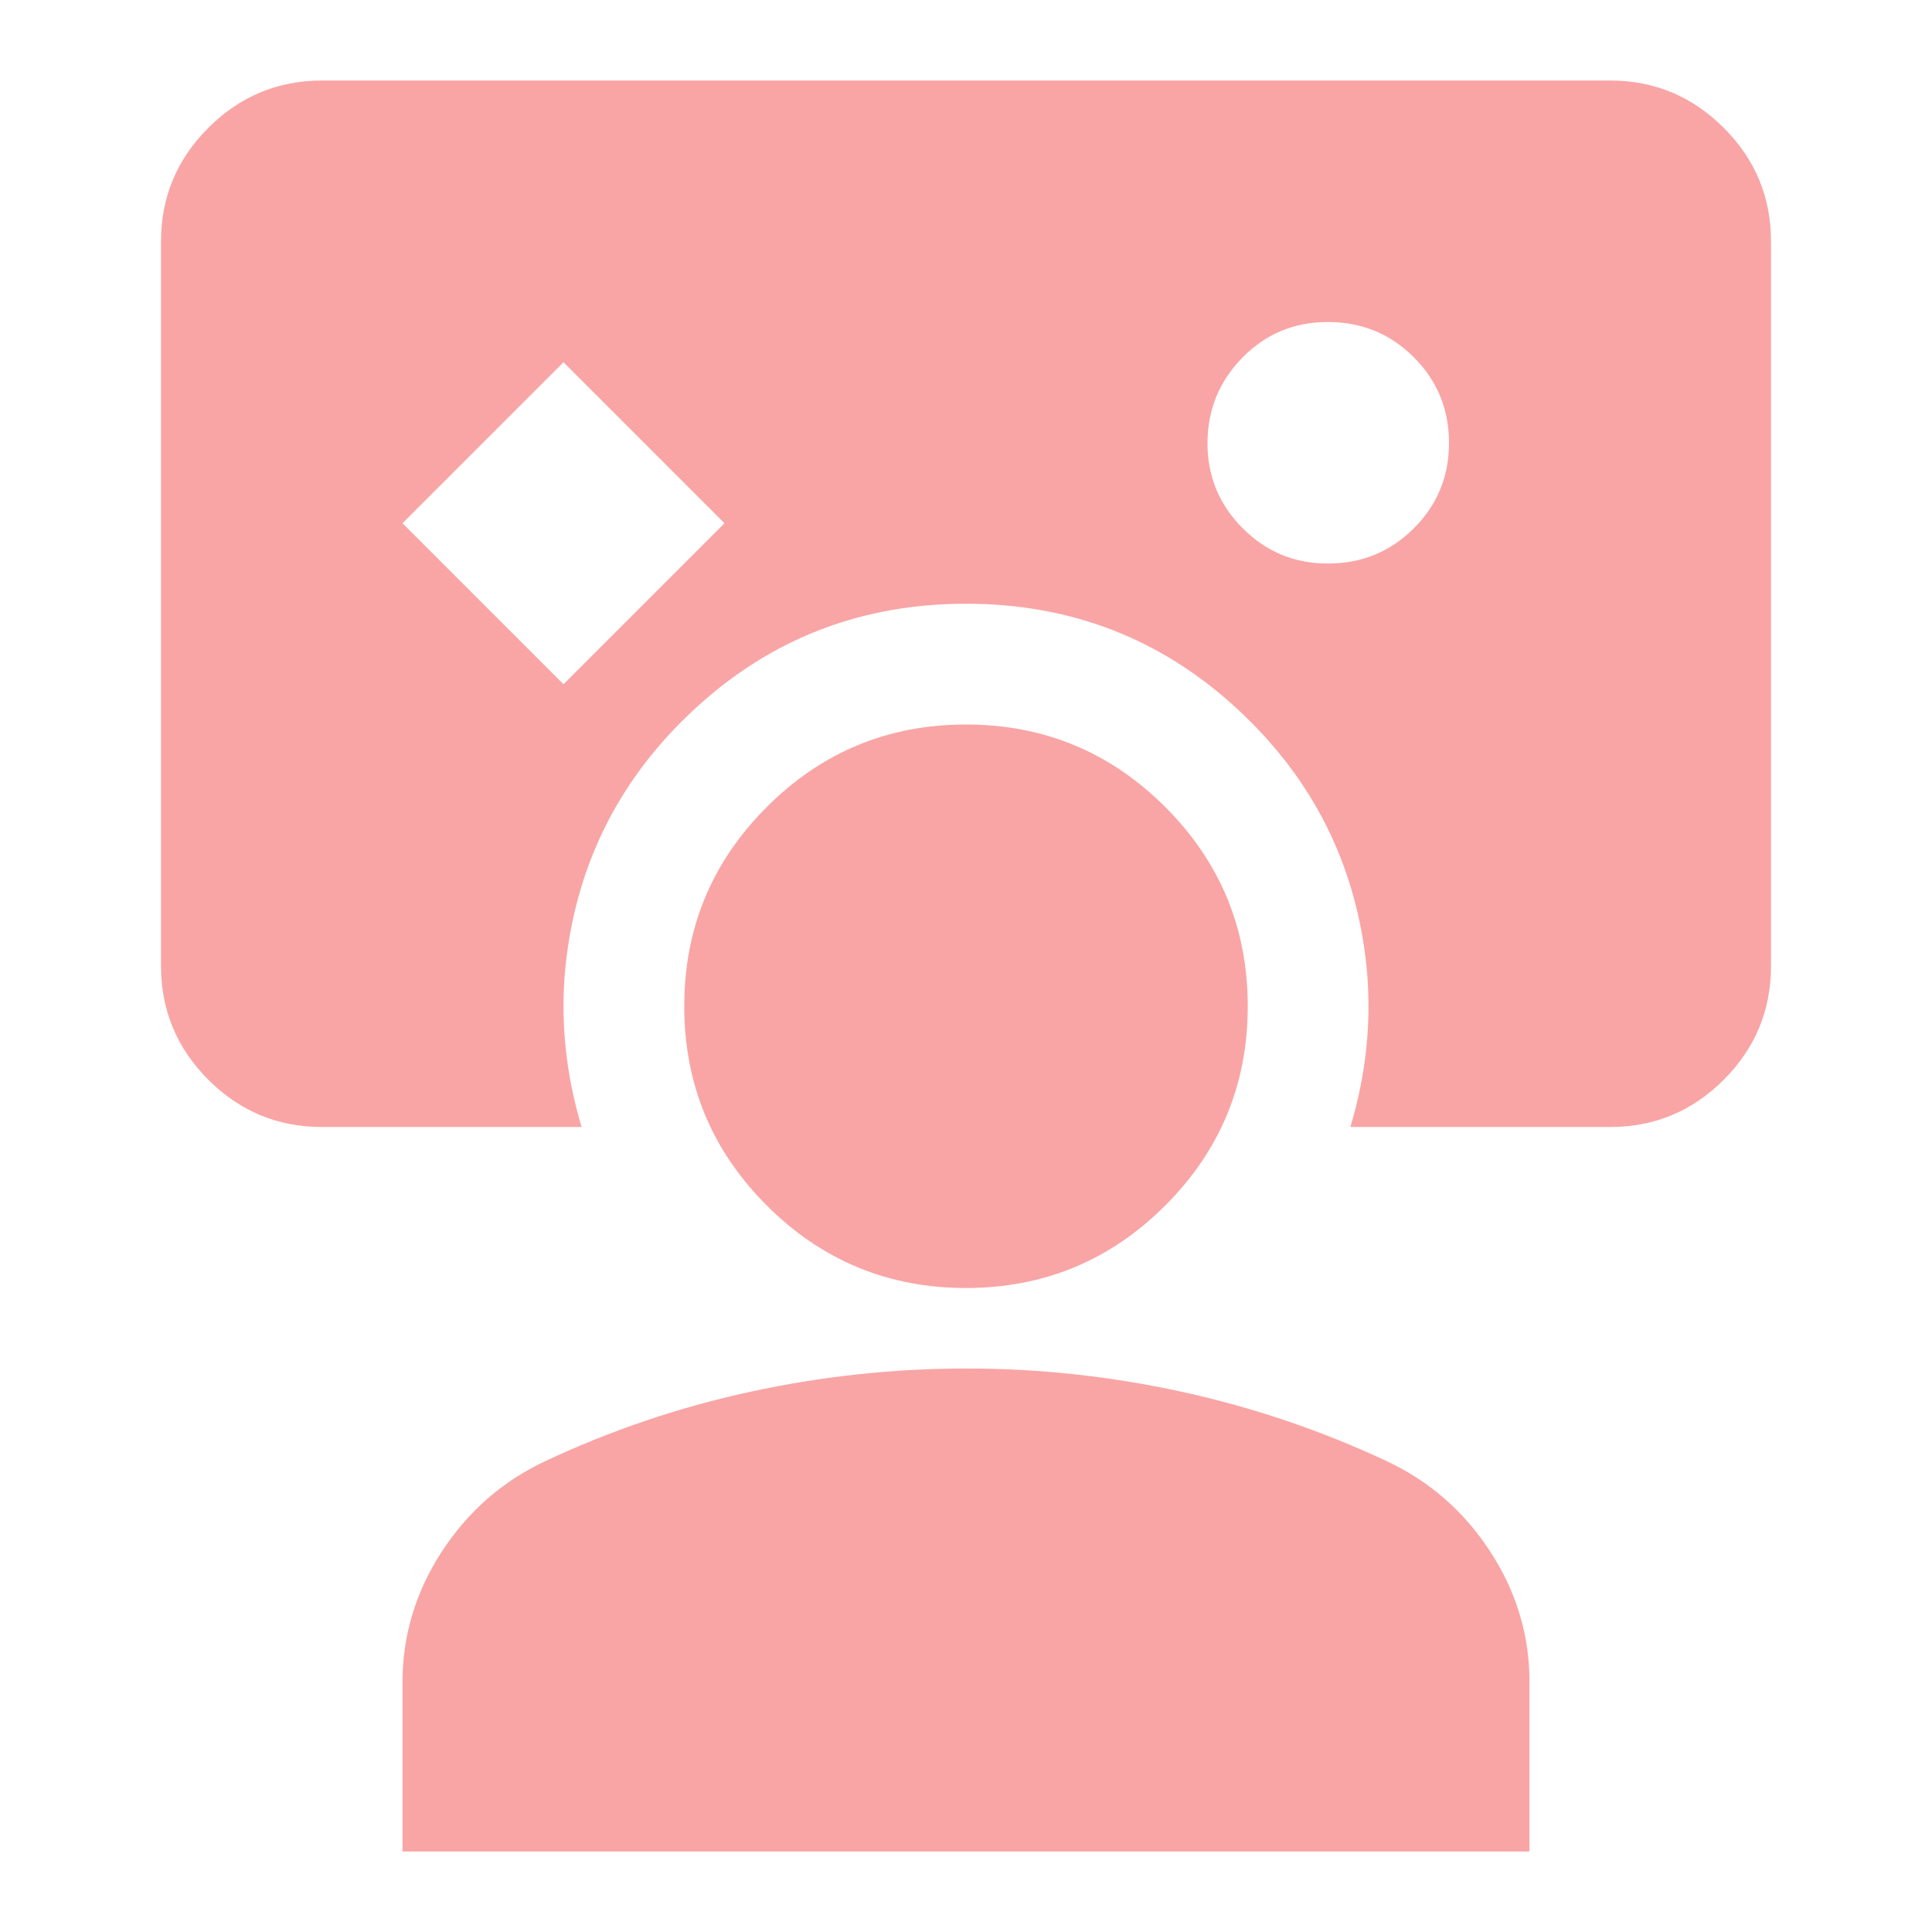 <svg width="120" height="120" viewBox="0 0 120 120" fill="none" xmlns="http://www.w3.org/2000/svg">
<path d="M20 70C17.25 70 14.897 69.022 12.94 67.065C10.983 65.108 10.003 62.753 10 60V15C10 12.25 10.98 9.897 12.94 7.94C14.9 5.983 17.253 5.003 20 5H100C102.75 5 105.105 5.98 107.065 7.94C109.025 9.9 110.003 12.253 110 15V60C110 62.75 109.022 65.105 107.065 67.065C105.108 69.025 102.753 70.003 100 70H83.875C84.375 68.333 84.708 66.667 84.875 65C85.042 63.333 85.042 61.667 84.875 60C84.208 53.667 81.522 48.333 76.815 44C72.108 39.667 66.503 37.5 60 37.5C53.497 37.5 47.892 39.667 43.185 44C38.478 48.333 35.792 53.667 35.125 60C34.958 61.667 34.958 63.333 35.125 65C35.292 66.667 35.625 68.333 36.125 70H20ZM35 42.5L45 32.5L35 22.5L25 32.5L35 42.5ZM82.5 35C84.583 35 86.355 34.272 87.815 32.815C89.275 31.358 90.003 29.587 90 27.5C89.997 25.413 89.268 23.643 87.815 22.19C86.362 20.737 84.59 20.007 82.5 20C80.41 19.993 78.64 20.723 77.19 22.19C75.74 23.657 75.01 25.427 75 27.5C74.99 29.573 75.72 31.345 77.19 32.815C78.66 34.285 80.43 35.013 82.5 35ZM25 115V104.5C25 101.583 25.813 98.875 27.44 96.375C29.067 93.875 31.212 92 33.875 90.75C37.958 88.833 42.208 87.397 46.625 86.44C51.042 85.483 55.5 85.003 60 85C64.5 84.997 68.958 85.477 73.375 86.44C77.792 87.403 82.042 88.84 86.125 90.75C88.792 92 90.938 93.875 92.565 96.375C94.192 98.875 95.003 101.583 95 104.5V115H25ZM60 80C55.167 80 51.042 78.292 47.625 74.875C44.208 71.458 42.5 67.333 42.5 62.5C42.5 57.667 44.208 53.542 47.625 50.125C51.042 46.708 55.167 45 60 45C64.833 45 68.958 46.708 72.375 50.125C75.792 53.542 77.5 57.667 77.5 62.5C77.5 67.333 75.792 71.458 72.375 74.875C68.958 78.292 64.833 80 60 80Z" fill="#F9A5A5"/>
</svg>
